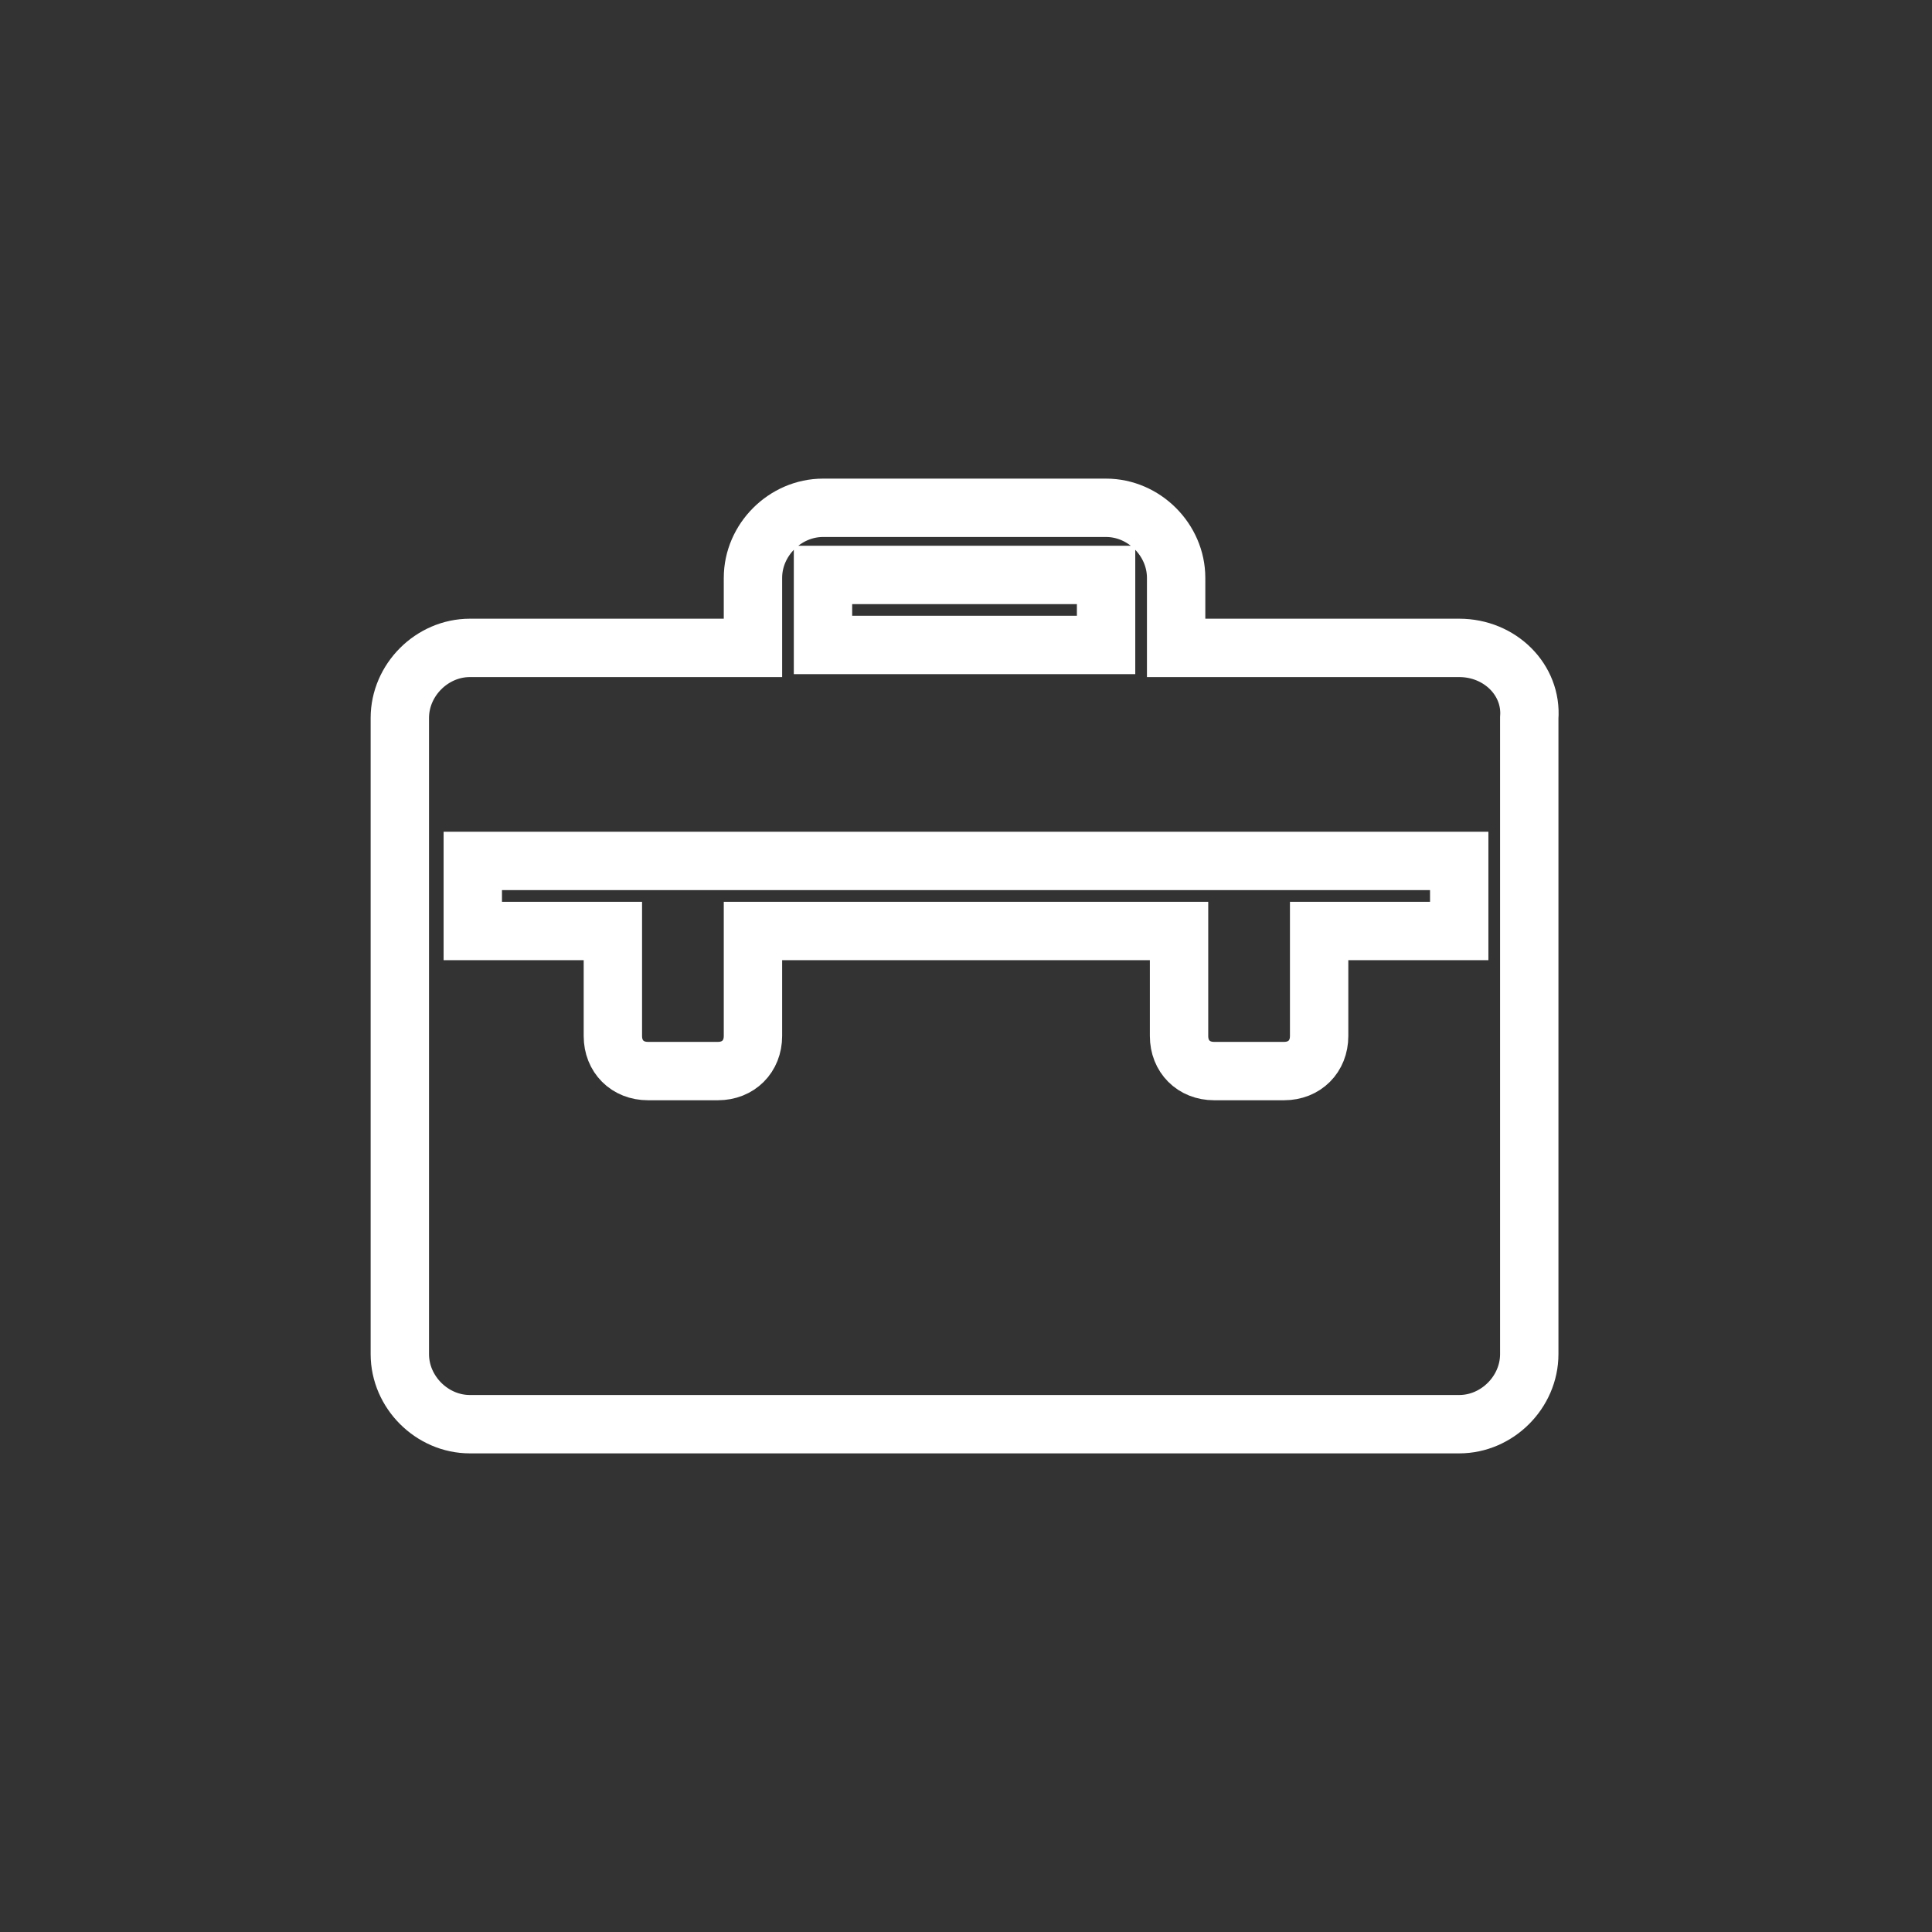 <?xml version="1.0" encoding="utf-8"?>
<!-- Generator: Adobe Illustrator 18.1.0, SVG Export Plug-In . SVG Version: 6.00 Build 0)  -->
<svg version="1.1" xmlns="http://www.w3.org/2000/svg" xmlns:xlink="http://www.w3.org/1999/xlink" x="0px" y="0px"
	 viewBox="0 0 66.2 66.2" enable-background="new 0 0 66.2 66.2" xml:space="preserve">
<rect x="0" y="0" width="66.2" height="66.2" fill="#333333" stroke="none"/>
<g id="Layer_1">
	<path fill="none" stroke="#FFFFFF" stroke-width="2" stroke-miterlimit="10" d="M50,22.2h-9.7v-2.4c0-1.3-1.1-2.4-2.4-2.4h-9.7
		c-1.3,0-2.4,1.1-2.4,2.4v2.4h-9.7c-1.3,0-2.4,1.1-2.4,2.4v21.8c0,1.3,1.1,2.4,2.4,2.4H50c1.3,0,2.4-1.1,2.4-2.4V24.6
		C52.5,23.3,51.4,22.2,50,22.2z M28.2,19.7C28.2,19.7,28.2,19.7,28.2,19.7l9.7,0c0,0,0,0,0,0v2.4h-9.7V19.7z M50,31.9h-4.8v3.6
		c0,0.7-0.5,1.2-1.2,1.2h-2.4c-0.7,0-1.2-0.5-1.2-1.2v-3.6H25.8v3.6c0,0.7-0.5,1.2-1.2,1.2h-2.4c-0.7,0-1.2-0.5-1.2-1.2v-3.6h-4.8
		v-2.4H50V31.9z"/>
</g>
<g id="Layer_2" display="none">
	<g display="inline">
		<path fill="none" stroke="#FFFFFF" stroke-width="2" stroke-miterlimit="10" d="M33.1,8C19.1,8,7.7,19.4,7.7,33.4
			c0,6.1,2.2,11.7,5.7,16.1c0.6-4.4,5-8.2,11.2-10c2.3,2.1,5.2,3.4,8.4,3.4c3.1,0,6-1.2,8.2-3.2c6.3,1.9,10.6,5.9,10.7,10.5
			c4-4.5,6.4-10.3,6.4-16.8C58.4,19.4,47.1,8,33.1,8z M33.1,39.9c-1.6,0-3.1-0.4-4.5-1.2c-3.3-1.9-5.5-5.7-5.5-10
			c0-6.2,4.5-11.3,10-11.3s10,5,10,11.3c0,4.5-2.3,8.3-5.7,10.1C36.1,39.4,34.6,39.9,33.1,39.9z"/>
	</g>
</g>
<g id="Layer_3" display="none">
	<g display="inline">
		<path fill="none" stroke="#FFFFFF" stroke-width="2" stroke-miterlimit="10" d="M32.7,34.3v16.3c0,1.8-1.5,3.3-3.3,3.3h0
			c-1.8,0-3.3-1.5-3.3-3.3V34.3"/>
		<path fill="none" stroke="#FFFFFF" stroke-width="2" stroke-miterlimit="10" d="M26.1,17.6v-2.1c0-1.8,1.5-3.3,3.3-3.3h0
			c1.8,0,3.3,1.5,3.3,3.3v2.1"/>
		<path fill="none" stroke="#FFFFFF" stroke-width="2" stroke-miterlimit="10" d="M40.7,17.6H16.7c-0.7,0-1.3,0.8-1.3,1.9v12.9
			c0,1,0.6,1.9,1.3,1.9h23.9c0.2,0,0.4-0.1,0.6-0.2l8.8-6.5c0.9-0.7,0.9-2.7,0-3.4l-8.8-6.5C41.1,17.7,40.9,17.6,40.7,17.6z"/>
	</g>
</g>
<g id="Layer_4" display="none">
	<g display="inline">
		<path fill="none" stroke="#FFFFFF" stroke-width="2" stroke-miterlimit="10" d="M53.3,31.5L33.9,14.6c-0.5-0.4-1.2-0.4-1.7,0
			l-6.9,6v-2.4c0-1.4-1.2-2.6-2.6-2.6s-2.6,1.2-2.6,2.6v6.9l-7.3,6.3c-0.5,0.5-0.6,1.3-0.1,1.8c0.5,0.5,1.3,0.6,1.8,0.1l18.6-16.1
			l18.6,16.1c0.2,0.2,0.5,0.3,0.8,0.3c0.4,0,0.7-0.2,1-0.4C53.9,32.7,53.9,31.9,53.3,31.5z"/>
		<path fill="none" stroke="#FFFFFF" stroke-width="2" stroke-miterlimit="10" d="M34.7,24c-0.5-0.4-1.1-0.6-1.6-0.6
			c-0.6,0-1.2,0.2-1.6,0.6L18.5,34.6c-0.6,0.5-0.9,1.2-0.9,2v12.7c0,1.4,1.2,2.6,2.6,2.6h7.8V38.9h10.3v12.9H46
			c1.4,0,2.6-1.2,2.6-2.6V36.6c0-0.8-0.3-1.5-0.9-2L34.7,24z"/>
	</g>
</g>
<g id="Layer_5" display="none">
	<g display="inline">
		<path fill="none" stroke="#FFFFFF" stroke-width="2" stroke-miterlimit="10" d="M56.3,19.7H9.8c-0.4,0-0.8,0.2-1.1,0.5
			c-0.3,0.3-0.5,0.7-0.5,1.1v23.5c0,0.4,0.2,0.8,0.5,1.1c0.3,0.3,0.7,0.5,1.1,0.5h46.5c0.4,0,0.8-0.2,1.1-0.5
			c0.3-0.3,0.5-0.7,0.5-1.1V21.3c0-0.4-0.2-0.8-0.5-1.1C57.1,19.9,56.7,19.7,56.3,19.7z M54.7,37c-1.7,0-3.2,0.6-4.4,1.8
			c-1.2,1.2-1.8,2.7-1.8,4.4H17.7c0-1.7-0.6-3.2-1.8-4.4c-1.2-1.2-2.7-1.8-4.4-1.8v-7.9c1.7,0,3.2-0.6,4.4-1.8
			c1.2-1.2,1.8-2.7,1.8-4.4h30.8c0,1.7,0.6,3.2,1.8,4.4c1.2,1.2,2.7,1.8,4.4,1.8L54.7,37L54.7,37z"/>
		<path fill="none" stroke="#FFFFFF" stroke-width="2" stroke-miterlimit="10" d="M34.3,31v-3.3c0.4,0.3,0.6,0.7,0.7,1.2
			c0,0.1,0.2,0.2,0.3,0.2l2.6-0.3c0.1,0,0.1,0,0.2-0.1c0-0.1,0.1-0.1,0-0.2c-0.2-1.1-0.6-1.9-1.3-2.6c-0.6-0.6-1.5-1-2.5-1.1V24
			c0-0.1-0.1-0.3-0.3-0.3h-1.5c-0.1,0-0.3,0.1-0.3,0.3v0.8c-1.1,0.2-2,0.6-2.7,1.4c-0.7,0.8-1.1,1.8-1.1,3c0,1.2,0.3,2.1,1,3
			c0.6,0.8,1.6,1.4,2.9,1.8v3.6c-0.2-0.1-0.4-0.3-0.5-0.5c-0.3-0.4-0.5-0.8-0.6-1.3c0-0.1-0.1-0.2-0.3-0.2l-2.7,0.3
			c-0.1,0-0.1,0-0.2,0.1c0,0.1-0.1,0.1-0.1,0.2c0.2,1.4,0.7,2.5,1.5,3.2c0.7,0.7,1.7,1.2,2.8,1.4v1.6c0,0.1,0.1,0.3,0.3,0.3H34
			c0.1,0,0.3-0.1,0.3-0.3v-1.7c1.3-0.2,2.3-0.8,3-1.6c0.8-0.9,1.2-2,1.2-3.3c0-1.2-0.3-2.1-0.9-2.9C36.9,32,35.9,31.5,34.3,31z
			 M35.5,36c0,0.4-0.1,0.8-0.4,1.2c-0.2,0.3-0.5,0.4-0.8,0.5v-3.3c0.4,0.1,0.7,0.3,0.9,0.6C35.4,35.3,35.5,35.6,35.5,36z M31.5,29
			c0-0.3,0.1-0.6,0.3-0.9c0.1-0.2,0.3-0.3,0.5-0.4v2.7c-0.2-0.1-0.4-0.3-0.5-0.5C31.6,29.6,31.5,29.3,31.5,29z"/>
	</g>
</g>
</svg>
